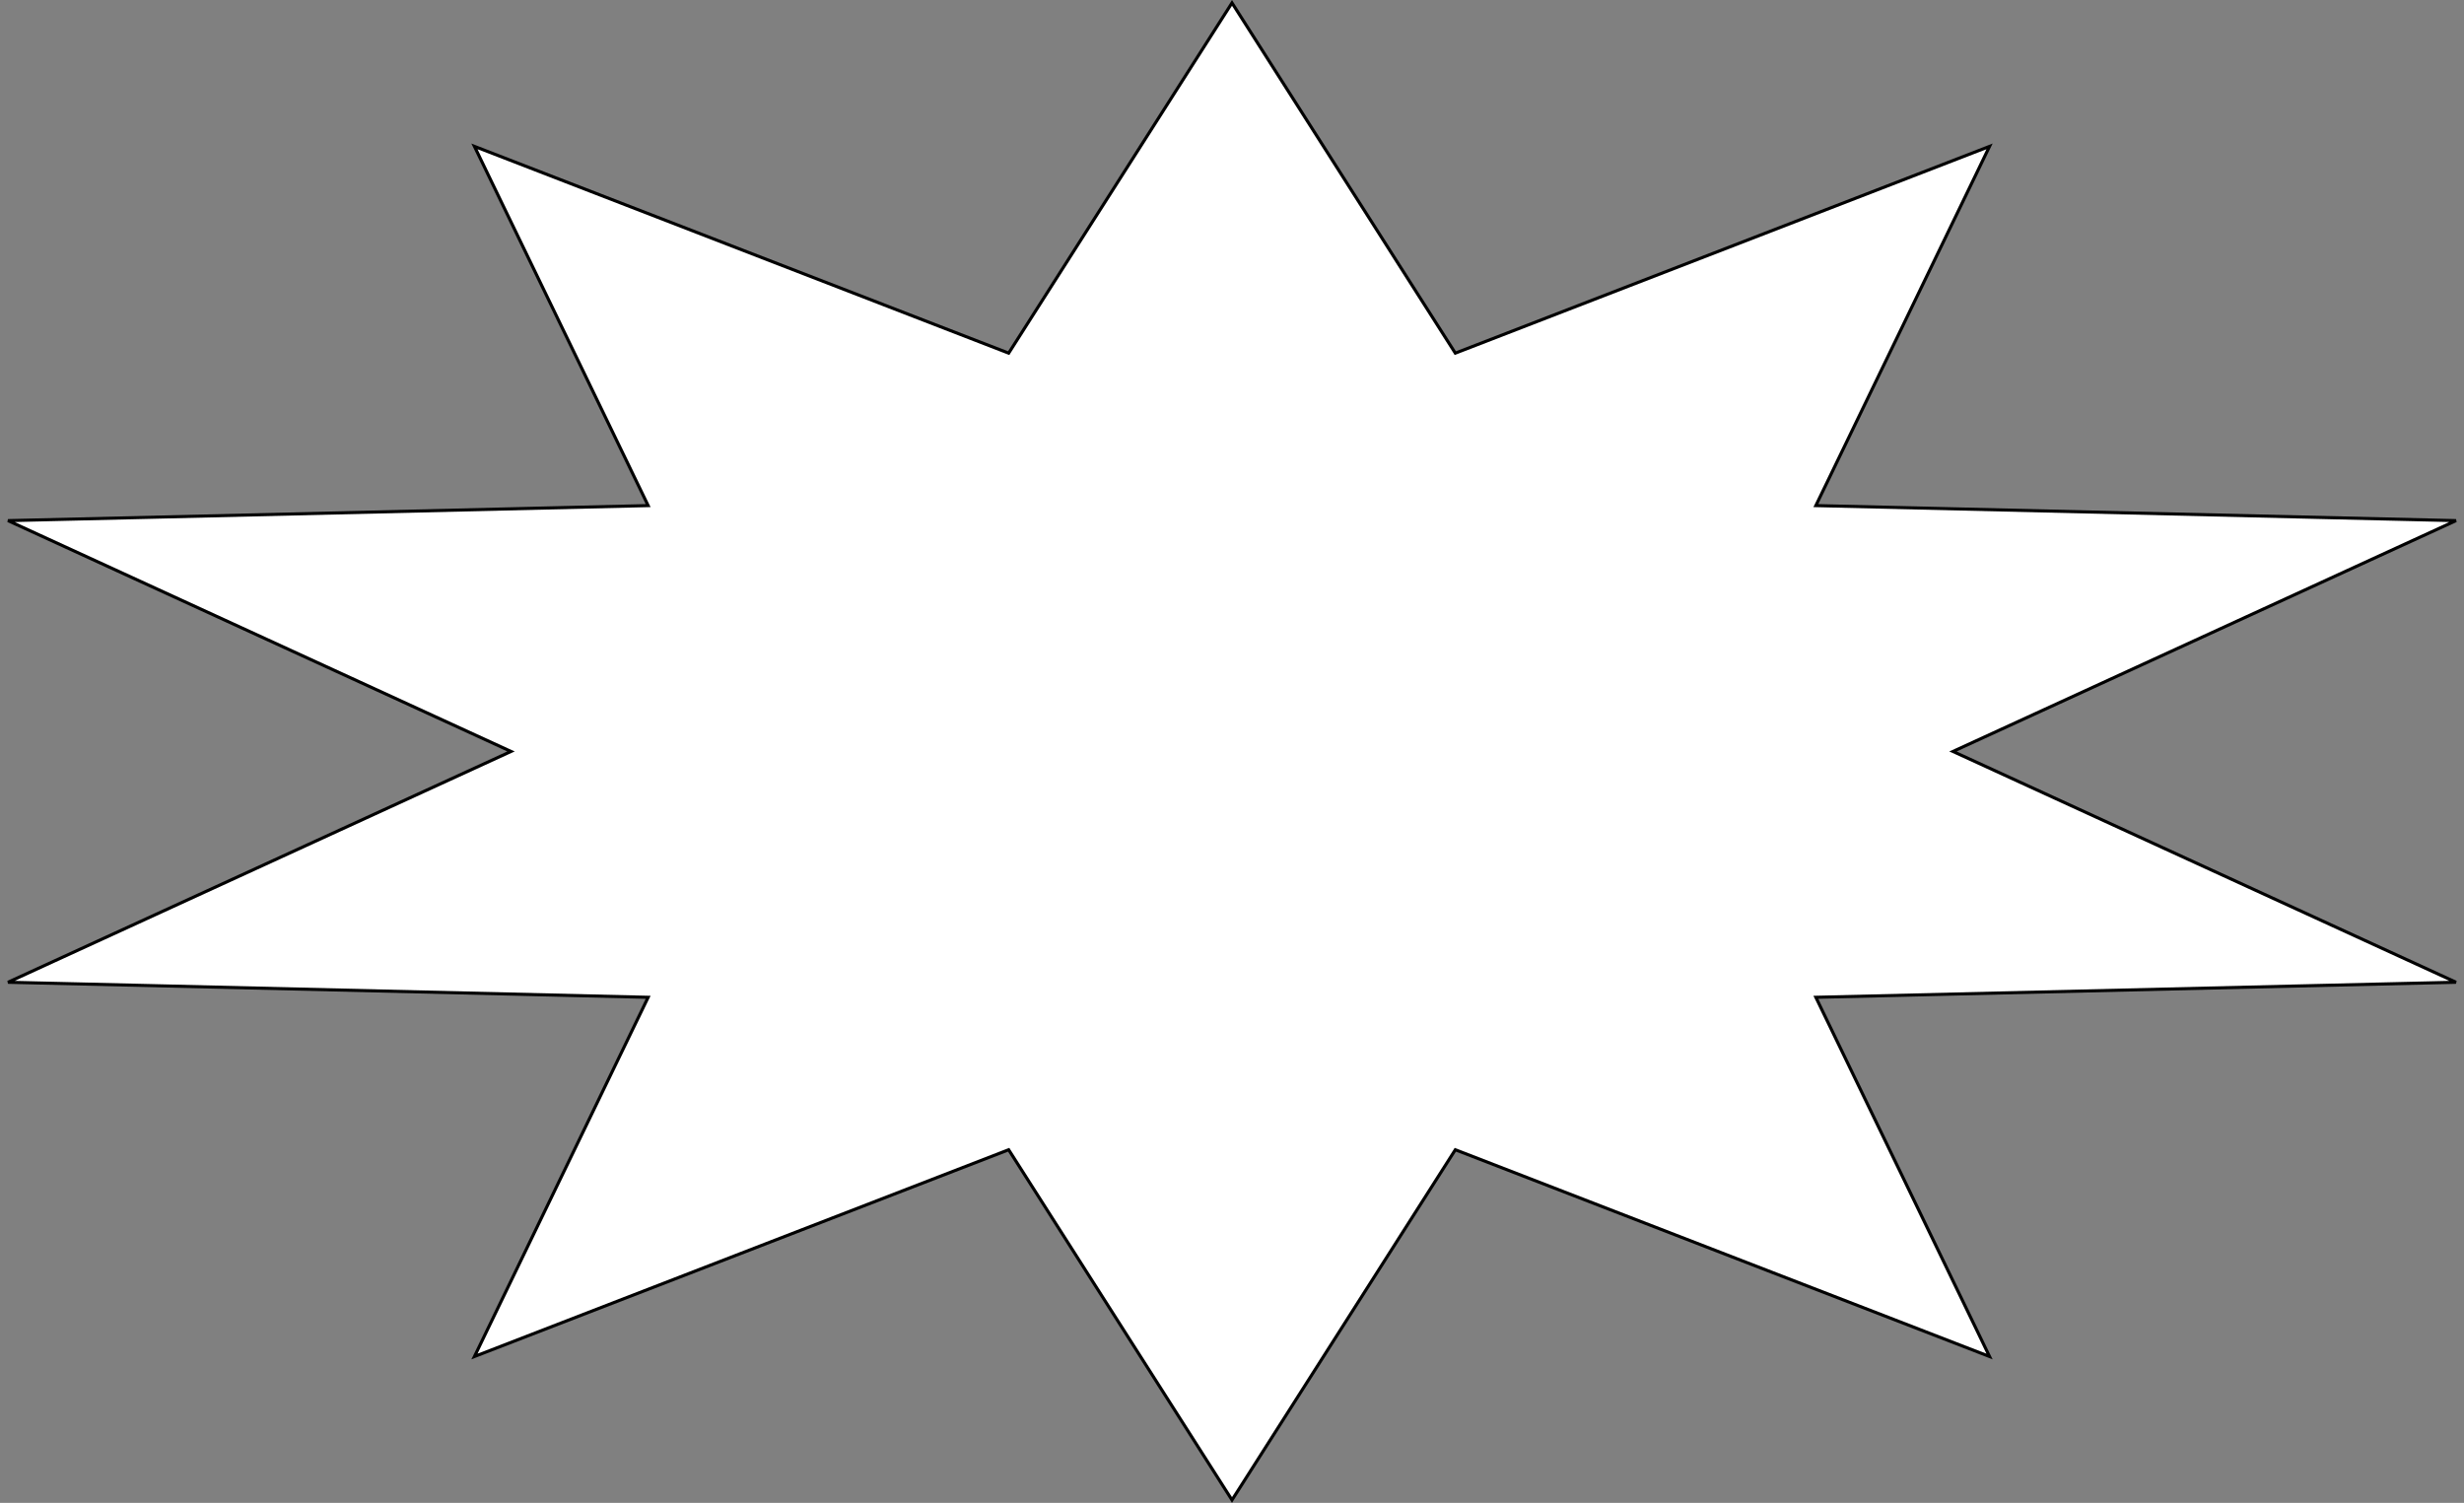 <svg width="1587" height="968" viewBox="0 0 1587 968" fill="none" xmlns="http://www.w3.org/2000/svg">
<rect x="0" y="0" width="1587" height="968" fill="#808080" stroke="none"/>
<path d="M793.5 1.86L936.894 226.763L937.334 227.454L938.098 227.158L1281.41 94.284L1170.22 324.251L1169.54 325.65L1171.09 325.686L1581.85 335.334L1259.84 483.091L1257.86 484L1259.84 484.909L1581.85 632.666L1171.09 642.314L1169.54 642.35L1170.22 643.749L1281.41 873.716L938.098 740.842L937.334 740.546L936.894 741.237L793.5 966.14L650.106 741.237L649.666 740.546L648.902 740.842L305.585 873.716L416.784 643.749L417.46 642.35L415.907 642.314L5.149 632.666L327.157 484.909L329.138 484L327.157 483.091L5.149 335.334L415.907 325.686L417.46 325.65L416.784 324.251L305.585 94.284L648.902 227.158L649.666 227.454L650.106 226.763L793.5 1.86Z" fill="white" stroke="black" stroke-width="2"/>
</svg>
